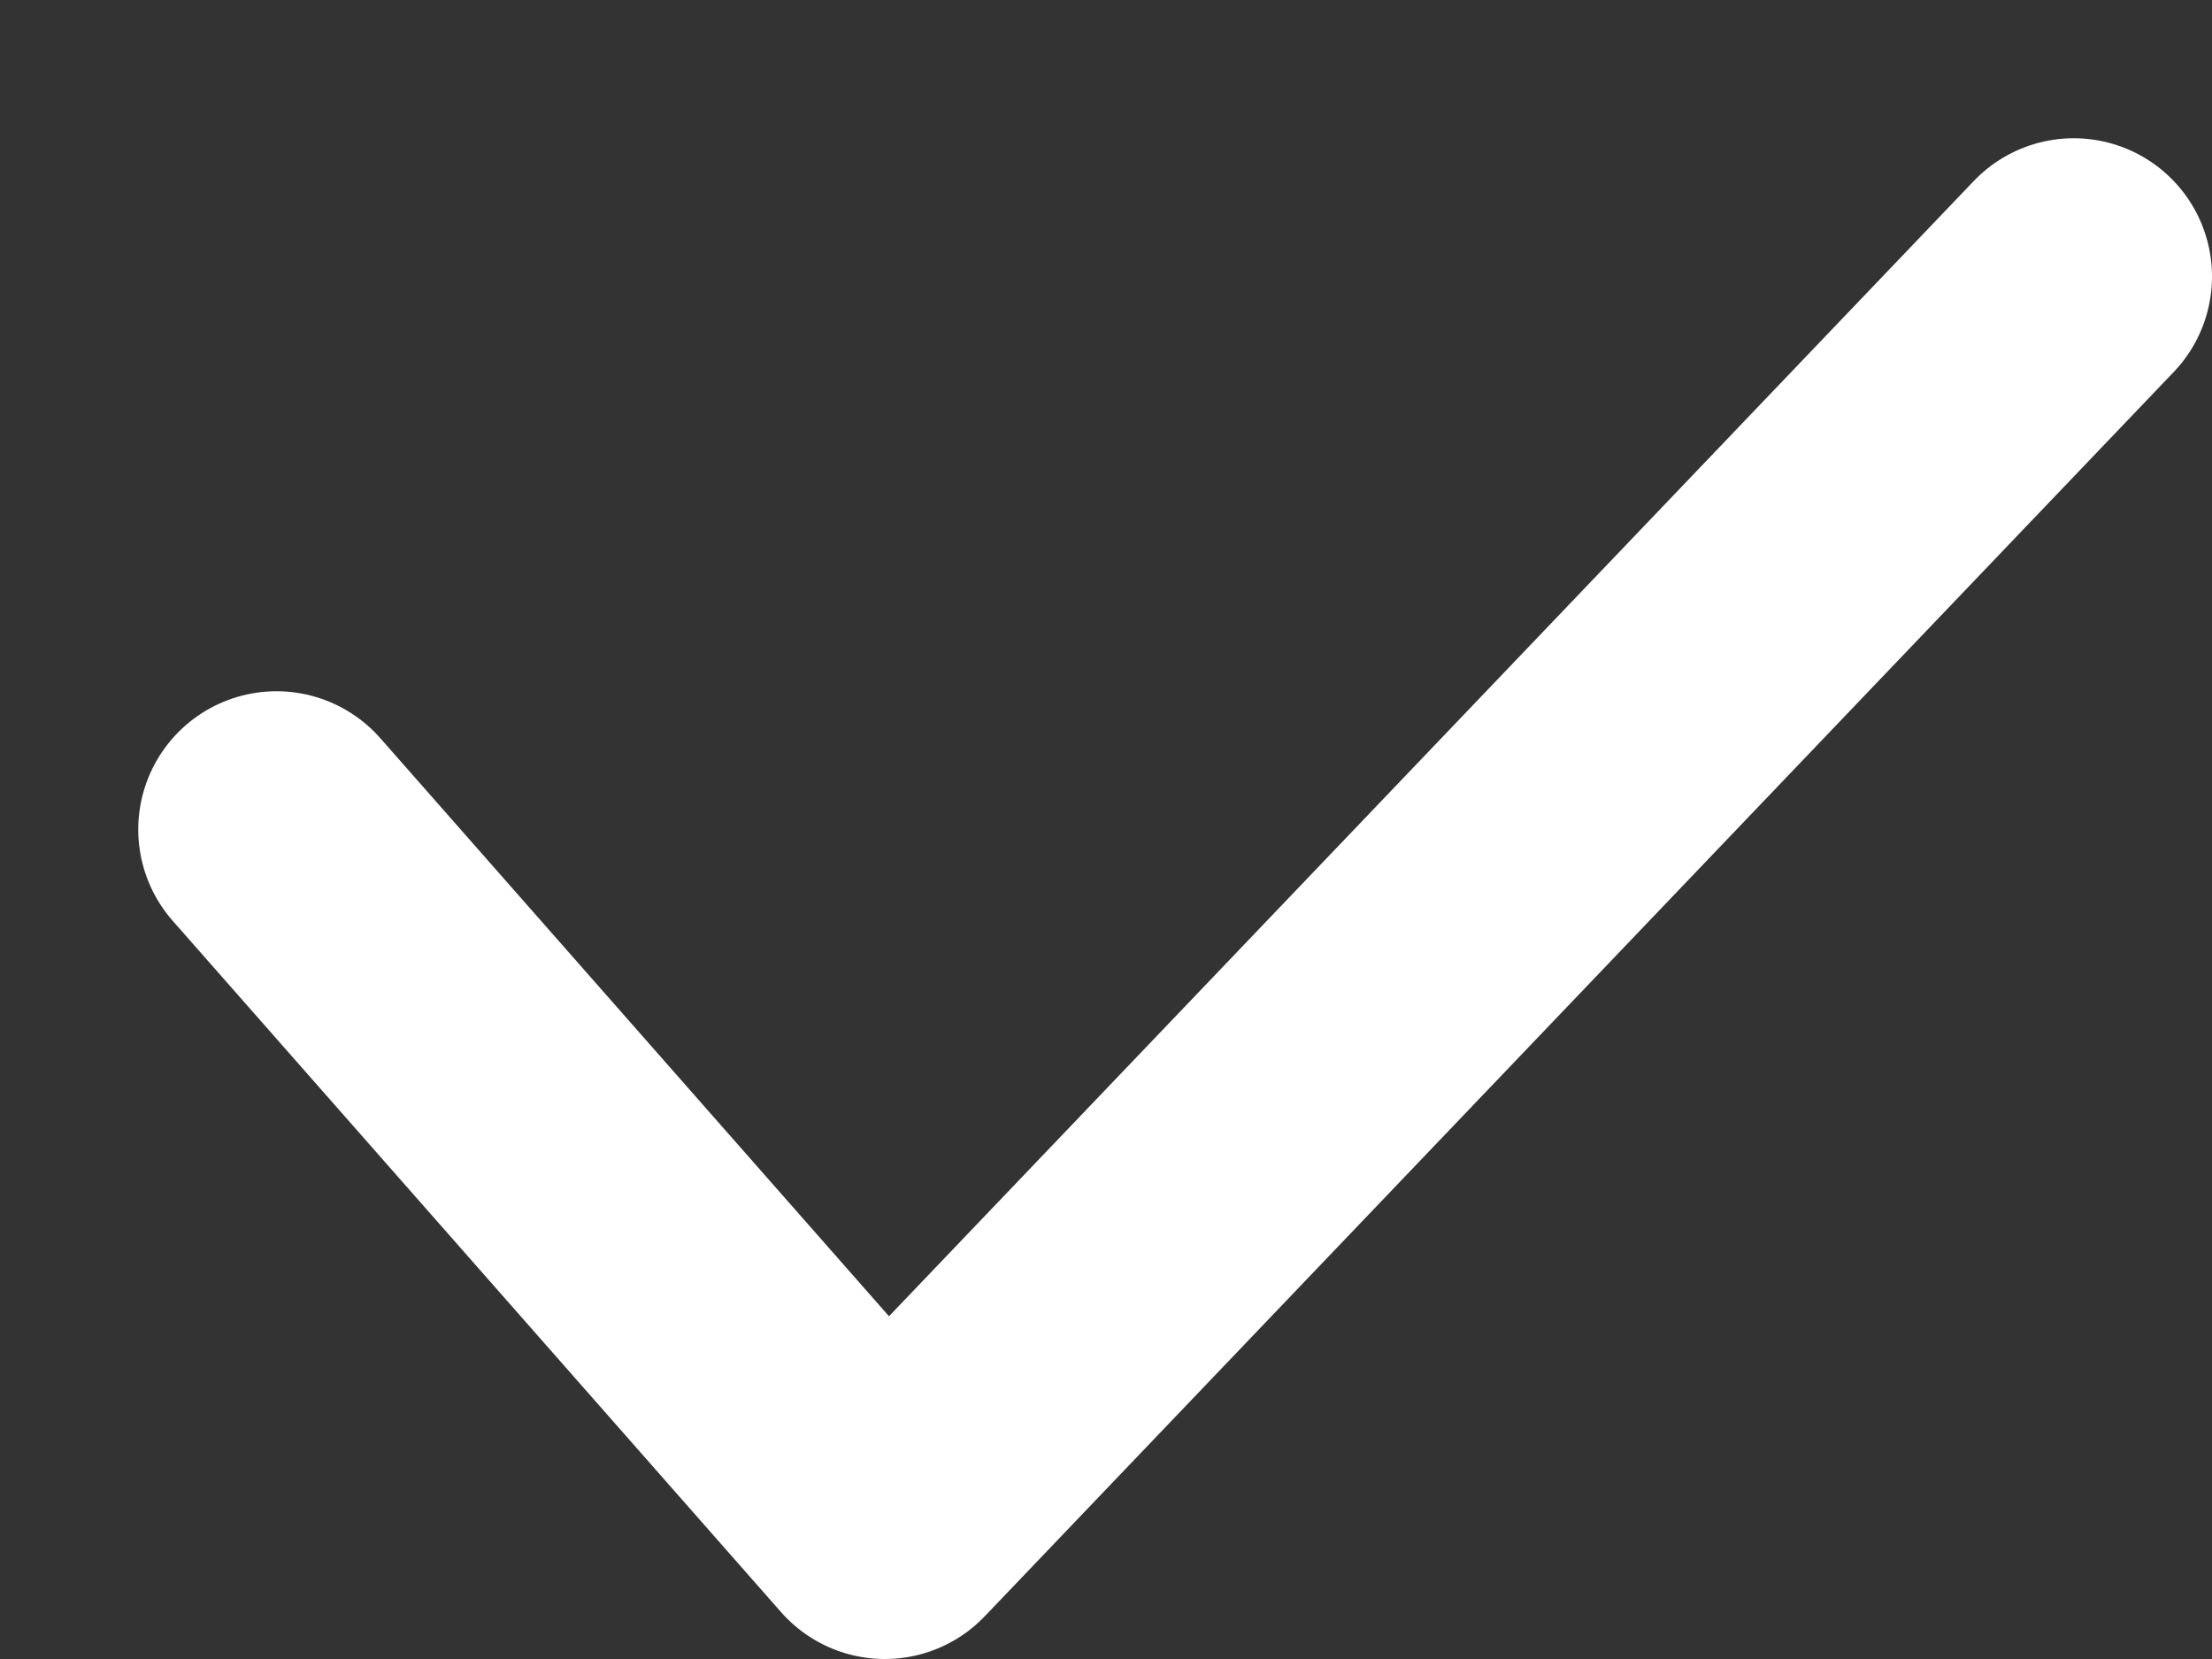 <svg width="8" height="6" viewBox="0 0 8 6" fill="none" xmlns="http://www.w3.org/2000/svg">
<rect x="0" y="0" width="8" height="6" fill="#333333" stroke="none"/>
<path d="M1 3L3.2 5.5L7.5 1" stroke="white" stroke-linecap="round" stroke-linejoin="round"/>
</svg>
